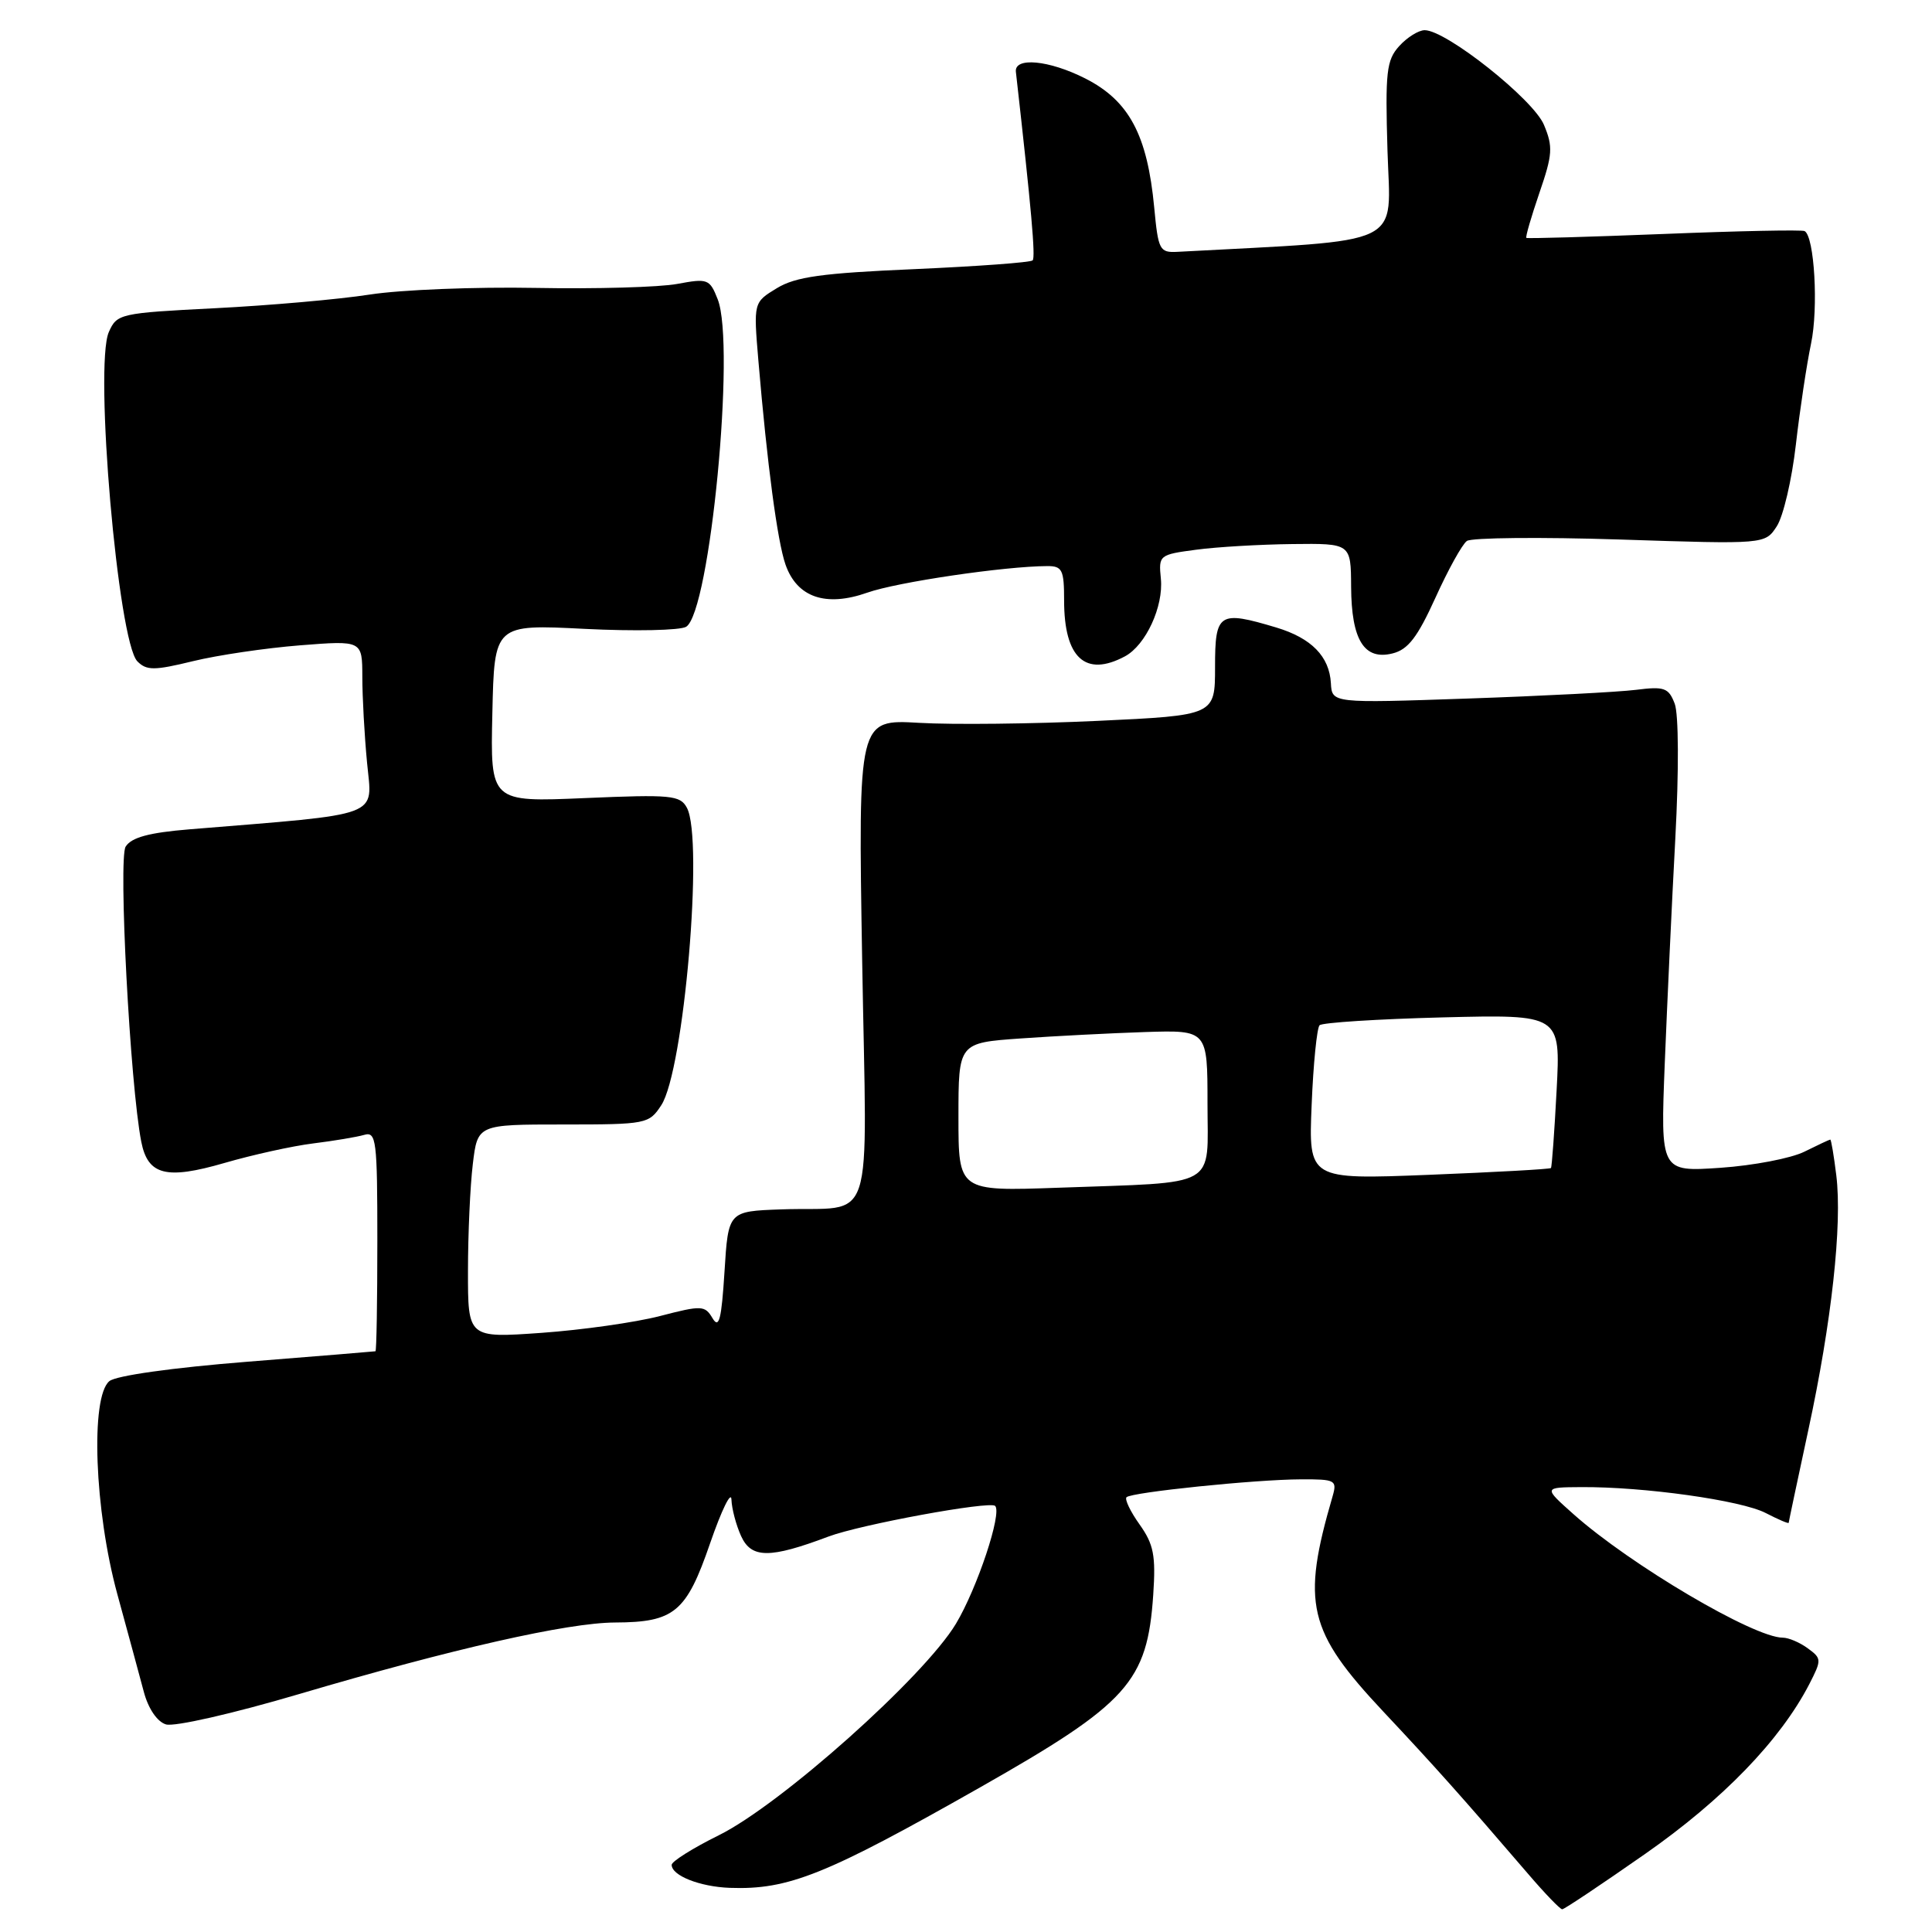 <?xml version="1.0" encoding="UTF-8" standalone="no"?>
<!DOCTYPE svg PUBLIC "-//W3C//DTD SVG 1.1//EN" "http://www.w3.org/Graphics/SVG/1.1/DTD/svg11.dtd" >
<svg xmlns="http://www.w3.org/2000/svg" xmlns:xlink="http://www.w3.org/1999/xlink" version="1.1" viewBox="0 0 256 256">
 <g >
 <path fill="currentColor"
d=" M 217.98 245.66 C 228.30 238.45 235.90 230.58 239.74 223.16 C 241.39 219.94 241.39 219.76 239.54 218.41 C 238.48 217.63 236.99 217.00 236.23 217.00 C 232.40 217.00 216.04 207.35 208.50 200.64 C 204.50 197.08 204.50 197.08 209.50 197.05 C 217.80 196.99 230.72 198.80 233.96 200.48 C 235.63 201.34 237.00 201.93 237.01 201.78 C 237.02 201.62 238.19 196.10 239.61 189.50 C 242.70 175.20 244.12 162.28 243.32 155.75 C 243.00 153.14 242.64 151.00 242.52 151.00 C 242.41 151.00 240.87 151.72 239.10 152.60 C 237.34 153.48 232.33 154.44 227.96 154.74 C 220.02 155.28 220.02 155.28 220.59 140.89 C 220.91 132.98 221.53 119.55 221.99 111.06 C 222.47 102.06 222.43 94.64 221.91 93.25 C 221.10 91.13 220.54 90.93 216.75 91.41 C 214.41 91.70 204.40 92.22 194.50 92.56 C 176.50 93.18 176.50 93.18 176.35 90.53 C 176.15 86.98 173.77 84.55 169.12 83.15 C 161.50 80.87 161.00 81.19 161.00 88.39 C 161.00 94.79 161.00 94.79 145.43 95.52 C 136.87 95.92 126.23 96.04 121.78 95.78 C 113.71 95.31 113.71 95.31 114.24 127.17 C 114.85 163.82 116.16 159.79 103.50 160.25 C 96.50 160.50 96.50 160.50 96.00 168.50 C 95.60 174.83 95.28 176.12 94.42 174.68 C 93.40 172.96 93.00 172.94 87.42 174.39 C 84.16 175.23 77.11 176.23 71.75 176.61 C 62.00 177.30 62.00 177.30 62.01 168.40 C 62.01 163.50 62.30 157.14 62.65 154.25 C 63.28 149.00 63.28 149.00 74.62 149.00 C 85.66 149.00 86.00 148.93 87.62 146.45 C 90.62 141.88 93.26 111.23 91.02 107.04 C 90.13 105.37 88.95 105.26 77.51 105.75 C 64.97 106.29 64.97 106.29 65.24 94.51 C 65.50 82.72 65.50 82.72 77.50 83.33 C 84.10 83.66 90.14 83.53 90.92 83.05 C 94.08 81.09 97.49 45.73 95.10 39.66 C 94.04 36.96 93.78 36.87 89.74 37.62 C 87.41 38.06 78.97 38.30 71.00 38.15 C 63.02 38.00 53.12 38.39 49.00 39.03 C 44.88 39.67 35.65 40.48 28.51 40.84 C 15.89 41.48 15.49 41.57 14.42 44.00 C 12.46 48.45 15.64 85.07 18.21 87.64 C 19.43 88.86 20.44 88.86 25.56 87.61 C 28.83 86.81 35.21 85.87 39.75 85.51 C 48.00 84.86 48.00 84.86 48.01 89.68 C 48.01 92.33 48.29 97.47 48.64 101.09 C 49.33 108.40 51.00 107.77 25.10 109.89 C 19.74 110.33 17.42 110.96 16.65 112.18 C 15.66 113.76 17.24 143.77 18.72 151.29 C 19.59 155.72 22.02 156.34 29.74 154.10 C 33.46 153.02 38.75 151.85 41.50 151.51 C 44.25 151.17 47.29 150.66 48.25 150.38 C 49.86 149.91 50.00 151.03 50.00 164.43 C 50.00 172.44 49.89 179.02 49.75 179.05 C 49.61 179.08 41.96 179.71 32.74 180.44 C 22.83 181.23 15.36 182.28 14.49 183.01 C 11.96 185.11 12.52 200.15 15.54 211.21 C 16.94 216.32 18.52 222.16 19.06 224.19 C 19.65 226.40 20.82 228.13 21.98 228.49 C 23.07 228.84 30.88 227.06 39.71 224.45 C 60.00 218.46 75.19 215.02 81.50 214.99 C 89.36 214.96 90.95 213.63 94.09 204.50 C 95.61 200.10 96.88 197.49 96.92 198.70 C 96.96 199.91 97.54 202.09 98.20 203.54 C 99.56 206.52 102.00 206.53 109.78 203.60 C 114.00 202.01 131.16 198.86 131.86 199.54 C 132.81 200.46 129.49 210.44 126.67 215.15 C 122.45 222.18 103.47 239.11 95.25 243.18 C 91.81 244.88 89.00 246.65 89.00 247.10 C 89.00 248.53 92.73 250.00 96.69 250.15 C 104.47 250.43 109.40 248.45 129.88 236.83 C 149.48 225.70 152.03 222.87 152.81 211.31 C 153.16 206.11 152.87 204.63 151.00 202.00 C 149.78 200.29 149.00 198.66 149.27 198.39 C 149.94 197.73 166.33 196.04 172.37 196.02 C 176.94 196.00 177.19 196.13 176.58 198.25 C 172.42 212.51 173.27 216.11 183.33 226.83 C 190.22 234.17 193.63 237.99 202.50 248.32 C 204.70 250.89 206.72 252.99 207.00 252.99 C 207.28 252.99 212.21 249.69 217.98 245.66 Z  M 149.06 86.97 C 151.82 85.49 154.19 80.36 153.82 76.67 C 153.51 73.56 153.60 73.49 158.50 72.84 C 161.25 72.47 166.99 72.14 171.25 72.09 C 179.00 72.00 179.00 72.00 179.03 77.75 C 179.07 84.81 180.76 87.53 184.53 86.58 C 186.58 86.07 187.83 84.43 190.20 79.21 C 191.87 75.52 193.74 72.13 194.37 71.68 C 194.99 71.24 204.14 71.15 214.69 71.49 C 233.88 72.12 233.88 72.12 235.43 69.74 C 236.29 68.43 237.43 63.57 237.96 58.93 C 238.49 54.29 239.40 48.27 239.97 45.55 C 240.97 40.82 240.42 31.33 239.12 30.62 C 238.78 30.43 230.40 30.60 220.50 31.00 C 210.60 31.39 202.39 31.63 202.25 31.52 C 202.11 31.42 202.89 28.74 203.97 25.58 C 205.73 20.47 205.80 19.45 204.58 16.54 C 203.17 13.16 191.63 4.00 188.78 4.00 C 187.97 4.00 186.45 4.95 185.40 6.11 C 183.71 7.98 183.54 9.52 183.85 20.00 C 184.24 32.88 186.66 31.72 156.00 33.37 C 153.65 33.49 153.47 33.13 152.94 27.50 C 152.03 17.87 149.61 13.34 143.79 10.39 C 138.99 7.96 134.38 7.53 134.61 9.52 C 136.67 27.77 137.23 34.10 136.83 34.50 C 136.56 34.78 129.51 35.29 121.18 35.66 C 108.90 36.19 105.43 36.67 102.93 38.19 C 99.84 40.07 99.84 40.07 100.49 47.79 C 101.66 61.58 103.01 71.72 104.08 74.80 C 105.60 79.16 109.41 80.47 114.92 78.53 C 118.87 77.13 133.13 75.03 138.75 75.01 C 140.76 75.00 141.00 75.50 141.00 79.57 C 141.00 87.18 143.82 89.77 149.06 86.97 Z  M 127.00 148.02 C 127.00 138.18 127.00 138.18 135.25 137.60 C 139.79 137.28 147.21 136.90 151.75 136.75 C 160.00 136.49 160.00 136.49 160.00 146.20 C 160.00 157.59 161.74 156.60 140.25 157.38 C 127.00 157.85 127.00 157.85 127.00 148.02 Z  M 173.80 146.40 C 174.02 140.95 174.50 136.21 174.85 135.85 C 175.21 135.50 182.54 135.03 191.14 134.81 C 206.79 134.42 206.79 134.42 206.26 144.46 C 205.97 149.98 205.63 154.62 205.51 154.77 C 205.39 154.92 198.11 155.32 189.34 155.67 C 173.39 156.30 173.39 156.30 173.80 146.40 Z "/>
</g>
</svg>